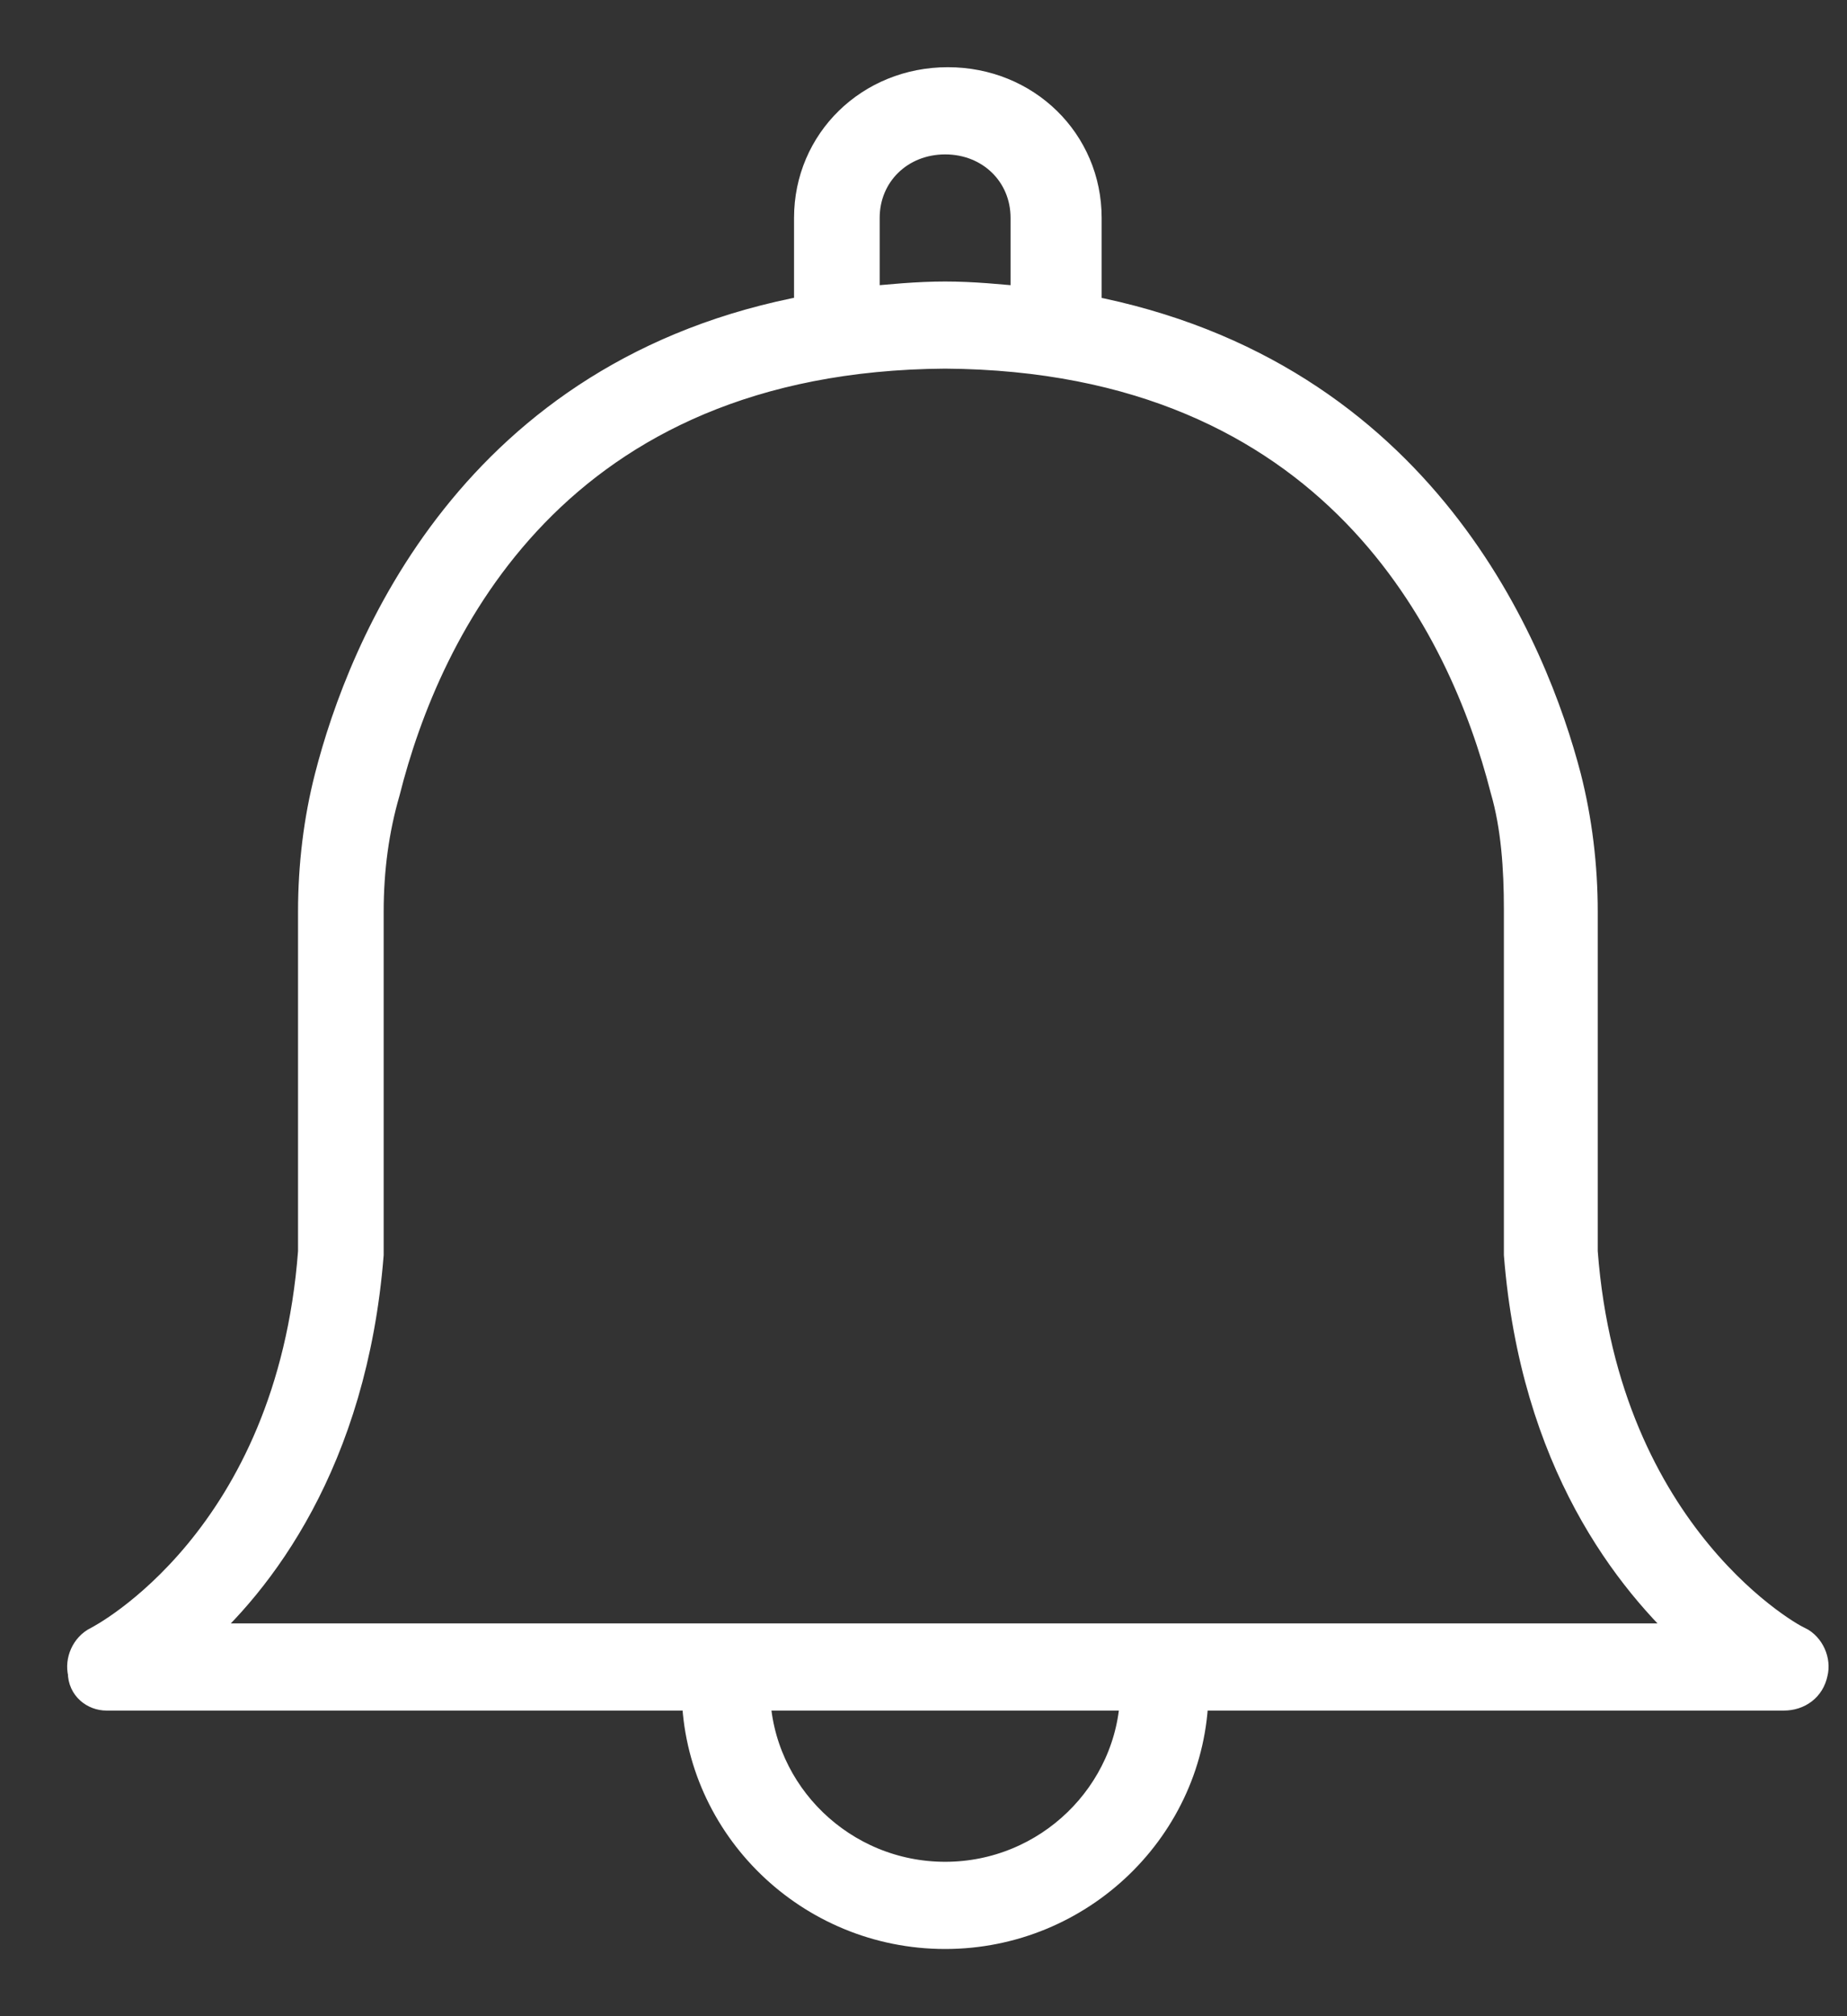 <svg width="22" height="24" viewBox="0 0 22 24" fill="none" xmlns="http://www.w3.org/2000/svg">
<rect x="0" y="0" width="22" height="24" fill="#333333" stroke="none"/>
<path d="M1.27 20.162H8.32C8.353 21.725 9.658 23 11.258 23C12.857 23 14.163 21.725 14.195 20.162H21.246C21.409 20.162 21.54 20.067 21.572 19.907C21.605 19.78 21.54 19.62 21.409 19.556C21.377 19.556 19.091 18.345 18.831 14.901V10.852C18.831 10.31 18.765 9.768 18.635 9.258C18.243 7.759 16.937 4.475 12.922 3.71L12.922 2.594C12.922 1.701 12.204 1 11.29 1C10.376 1 9.658 1.701 9.658 2.594V3.71C5.643 4.444 4.338 7.728 3.946 9.258C3.815 9.768 3.75 10.31 3.75 10.852V14.902C3.489 18.345 1.237 19.525 1.172 19.557C1.041 19.621 0.976 19.78 1.008 19.907C1.008 20.067 1.139 20.162 1.269 20.162L1.27 20.162ZM11.258 22.362C10.017 22.362 9.006 21.374 8.973 20.162H13.543C13.51 21.374 12.498 22.362 11.258 22.362ZM10.278 2.594C10.278 2.052 10.703 1.638 11.258 1.638C11.813 1.638 12.237 2.052 12.237 2.594V3.615C11.911 3.583 11.584 3.551 11.258 3.551C10.931 3.551 10.605 3.583 10.278 3.615V2.594ZM4.37 14.933V10.852C4.37 10.342 4.436 9.864 4.566 9.417C5.056 7.472 6.59 4.22 11.258 4.188C15.925 4.22 17.46 7.472 17.949 9.385C18.08 9.832 18.113 10.342 18.113 10.82V14.901V14.933C18.308 17.388 19.418 18.791 20.234 19.524H2.249C3.065 18.823 4.174 17.388 4.37 14.933L4.37 14.933Z" fill="white" stroke="white" stroke-width="0.4"/>
</svg>
